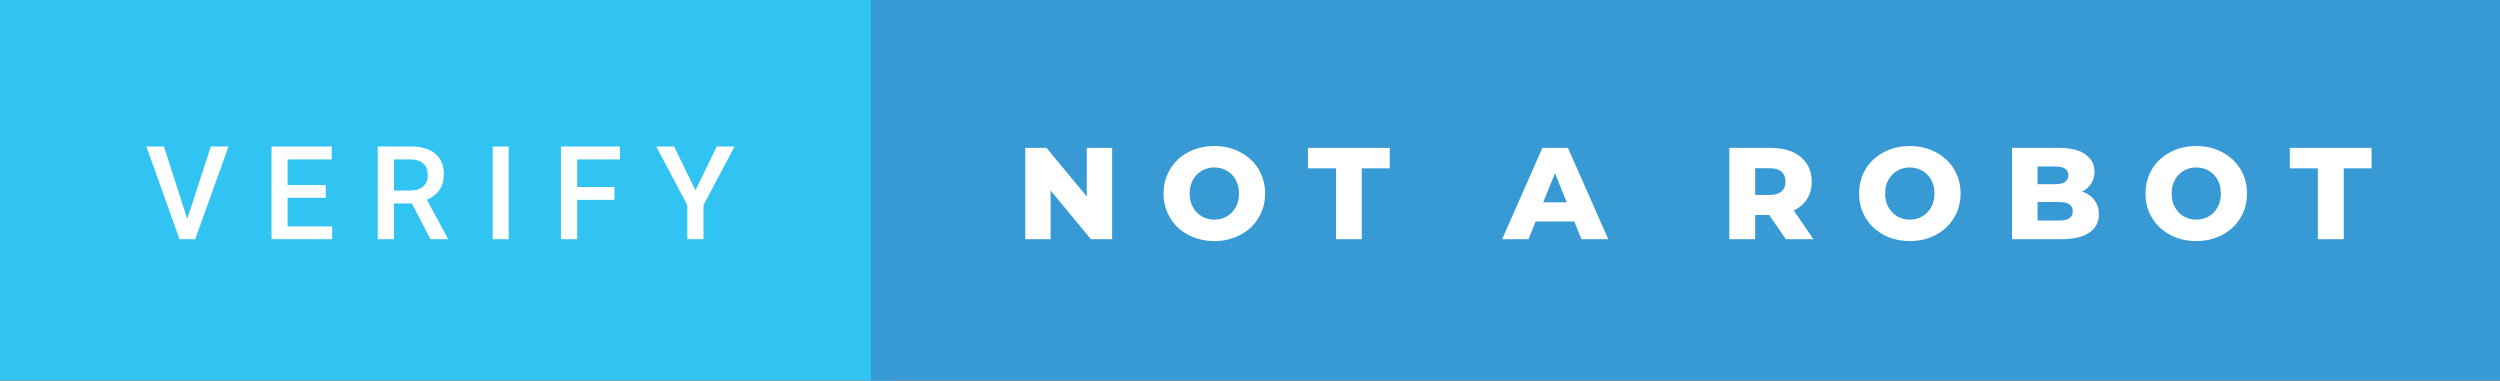<svg xmlns="http://www.w3.org/2000/svg" width="229.92" height="35" viewBox="0 0 229.92 35"><rect x="0" y="0" width="229.92" height="35" fill="#333333" stroke="none"/><rect class="svg__rect" x="0" y="0" width="82.1" height="35" fill="#31C4F3"/><rect class="svg__rect" x="80.1" y="0" width="149.82" height="35" fill="#389AD5"/><path class="svg__text" d="M16.51 22L13.46 13.47L15.08 13.47L17.22 20.14L19.39 13.47L21.02 13.47L17.95 22L16.51 22ZM30.55 22L24.97 22L24.97 13.47L30.51 13.47L30.51 14.66L26.45 14.66L26.45 17.02L29.96 17.02L29.96 18.19L26.45 18.19L26.45 20.82L30.55 20.82L30.55 22ZM36.23 22L34.74 22L34.74 13.47L37.74 13.47Q39.22 13.47 40.02 14.13Q40.82 14.79 40.82 16.05L40.82 16.05Q40.82 16.90 40.41 17.48Q40.00 18.06 39.26 18.37L39.26 18.37L41.18 21.92L41.18 22L39.59 22L37.88 18.71L36.23 18.71L36.23 22ZM36.23 14.66L36.23 17.52L37.75 17.52Q38.50 17.52 38.92 17.15Q39.34 16.77 39.34 16.11L39.34 16.11Q39.34 15.43 38.95 15.05Q38.56 14.68 37.79 14.66L37.79 14.66L36.23 14.66ZM46.78 22L45.31 22L45.31 13.47L46.78 13.47L46.78 22ZM53.08 22L51.59 22L51.59 13.47L57.01 13.47L57.01 14.66L53.08 14.66L53.08 17.20L56.51 17.20L56.51 18.38L53.08 18.38L53.08 22ZM63.21 18.86L60.35 13.47L61.99 13.47L63.96 17.51L65.92 13.47L67.56 13.47L64.70 18.86L64.70 22L63.21 22L63.21 18.86Z" fill="#FFFFFF"/><path class="svg__text" d="M96.62 22L94.29 22L94.29 13.60L96.24 13.60L99.95 18.07L99.95 13.60L102.28 13.60L102.28 22L100.33 22L96.62 17.52L96.62 22ZM107.01 17.80L107.01 17.80Q107.01 16.55 107.62 15.55Q108.22 14.56 109.28 14.00Q110.35 13.43 111.68 13.43L111.68 13.43Q113.01 13.43 114.07 14.00Q115.14 14.56 115.74 15.55Q116.35 16.55 116.35 17.80L116.35 17.80Q116.35 19.05 115.74 20.04Q115.14 21.04 114.07 21.60Q113.01 22.17 111.68 22.17L111.68 22.17Q110.35 22.17 109.28 21.60Q108.22 21.04 107.62 20.04Q107.01 19.05 107.01 17.80ZM109.41 17.80L109.41 17.80Q109.41 18.51 109.71 19.05Q110.01 19.60 110.53 19.90Q111.05 20.20 111.68 20.20L111.68 20.20Q112.32 20.20 112.83 19.90Q113.35 19.60 113.65 19.05Q113.95 18.51 113.95 17.80L113.95 17.80Q113.95 17.09 113.65 16.54Q113.35 16 112.83 15.70Q112.32 15.40 111.68 15.40L111.68 15.40Q111.04 15.40 110.53 15.70Q110.01 16 109.71 16.54Q109.41 17.09 109.41 17.80ZM122.87 15.48L120.29 15.48L120.29 13.60L127.81 13.60L127.81 15.48L125.24 15.48L125.24 22L122.87 22L122.87 15.48ZM140.57 22L138.15 22L141.85 13.60L144.20 13.60L147.91 22L145.45 22L144.78 20.37L141.23 20.37L140.57 22ZM143.01 15.93L141.92 18.61L144.09 18.61L143.01 15.93ZM161.42 22L159.04 22L159.04 13.60L162.88 13.60Q164.03 13.60 164.86 13.98Q165.70 14.35 166.16 15.06Q166.62 15.76 166.62 16.71L166.62 16.71Q166.62 17.62 166.19 18.30Q165.76 18.98 164.97 19.36L164.97 19.36L166.78 22L164.24 22L162.71 19.77L161.42 19.77L161.42 22ZM161.42 15.47L161.42 17.93L162.74 17.93Q163.47 17.93 163.84 17.61Q164.21 17.29 164.21 16.71L164.21 16.71Q164.21 16.12 163.84 15.79Q163.47 15.47 162.74 15.47L162.74 15.47L161.42 15.47ZM170.98 17.80L170.98 17.80Q170.98 16.55 171.58 15.55Q172.18 14.56 173.25 14.00Q174.31 13.43 175.64 13.43L175.64 13.43Q176.97 13.43 178.03 14.00Q179.10 14.56 179.70 15.55Q180.31 16.55 180.31 17.80L180.31 17.80Q180.31 19.05 179.70 20.04Q179.10 21.04 178.04 21.60Q176.98 22.17 175.64 22.17L175.64 22.17Q174.31 22.17 173.25 21.60Q172.18 21.04 171.58 20.04Q170.98 19.05 170.98 17.80ZM173.37 17.80L173.37 17.80Q173.37 18.51 173.67 19.05Q173.98 19.60 174.49 19.90Q175.01 20.20 175.64 20.20L175.64 20.20Q176.28 20.20 176.79 19.90Q177.31 19.60 177.61 19.05Q177.91 18.51 177.91 17.80L177.91 17.80Q177.91 17.09 177.61 16.54Q177.31 16 176.79 15.70Q176.28 15.40 175.64 15.40L175.64 15.40Q175.00 15.40 174.49 15.70Q173.98 16 173.67 16.54Q173.37 17.09 173.37 17.80ZM189.58 22L185.04 22L185.04 13.60L189.34 13.60Q190.94 13.60 191.78 14.19Q192.63 14.79 192.63 15.79L192.63 15.79Q192.63 16.39 192.33 16.87Q192.03 17.34 191.49 17.62L191.49 17.62Q192.22 17.87 192.62 18.41Q193.03 18.94 193.03 19.70L193.03 19.70Q193.03 20.80 192.14 21.40Q191.25 22 189.58 22L189.58 22ZM187.39 18.58L187.39 20.28L189.39 20.28Q190.63 20.28 190.63 19.43L190.63 19.43Q190.63 18.58 189.39 18.58L189.39 18.58L187.39 18.58ZM187.39 15.31L187.39 16.94L189.02 16.94Q190.22 16.94 190.22 16.12L190.22 16.12Q190.22 15.31 189.02 15.31L189.02 15.31L187.39 15.31ZM197.32 17.80L197.32 17.80Q197.32 16.55 197.92 15.55Q198.53 14.56 199.59 14.00Q200.65 13.43 201.98 13.43L201.98 13.43Q203.31 13.43 204.38 14.00Q205.44 14.56 206.05 15.55Q206.65 16.55 206.65 17.80L206.65 17.80Q206.65 19.05 206.05 20.04Q205.44 21.04 204.38 21.60Q203.32 22.17 201.98 22.17L201.98 22.17Q200.65 22.17 199.59 21.60Q198.53 21.04 197.92 20.04Q197.32 19.05 197.32 17.80ZM199.72 17.80L199.72 17.80Q199.72 18.51 200.02 19.05Q200.32 19.60 200.83 19.90Q201.35 20.20 201.98 20.20L201.98 20.20Q202.62 20.20 203.14 19.90Q203.65 19.60 203.95 19.05Q204.25 18.51 204.25 17.80L204.25 17.80Q204.25 17.09 203.95 16.54Q203.65 16 203.14 15.70Q202.62 15.40 201.98 15.40L201.98 15.40Q201.34 15.40 200.83 15.70Q200.32 16 200.02 16.54Q199.72 17.09 199.72 17.80ZM213.17 15.48L210.59 15.48L210.59 13.60L218.11 13.60L218.11 15.48L215.55 15.48L215.55 22L213.17 22L213.17 15.48Z" fill="#FFFFFF" x="93.1"/></svg>